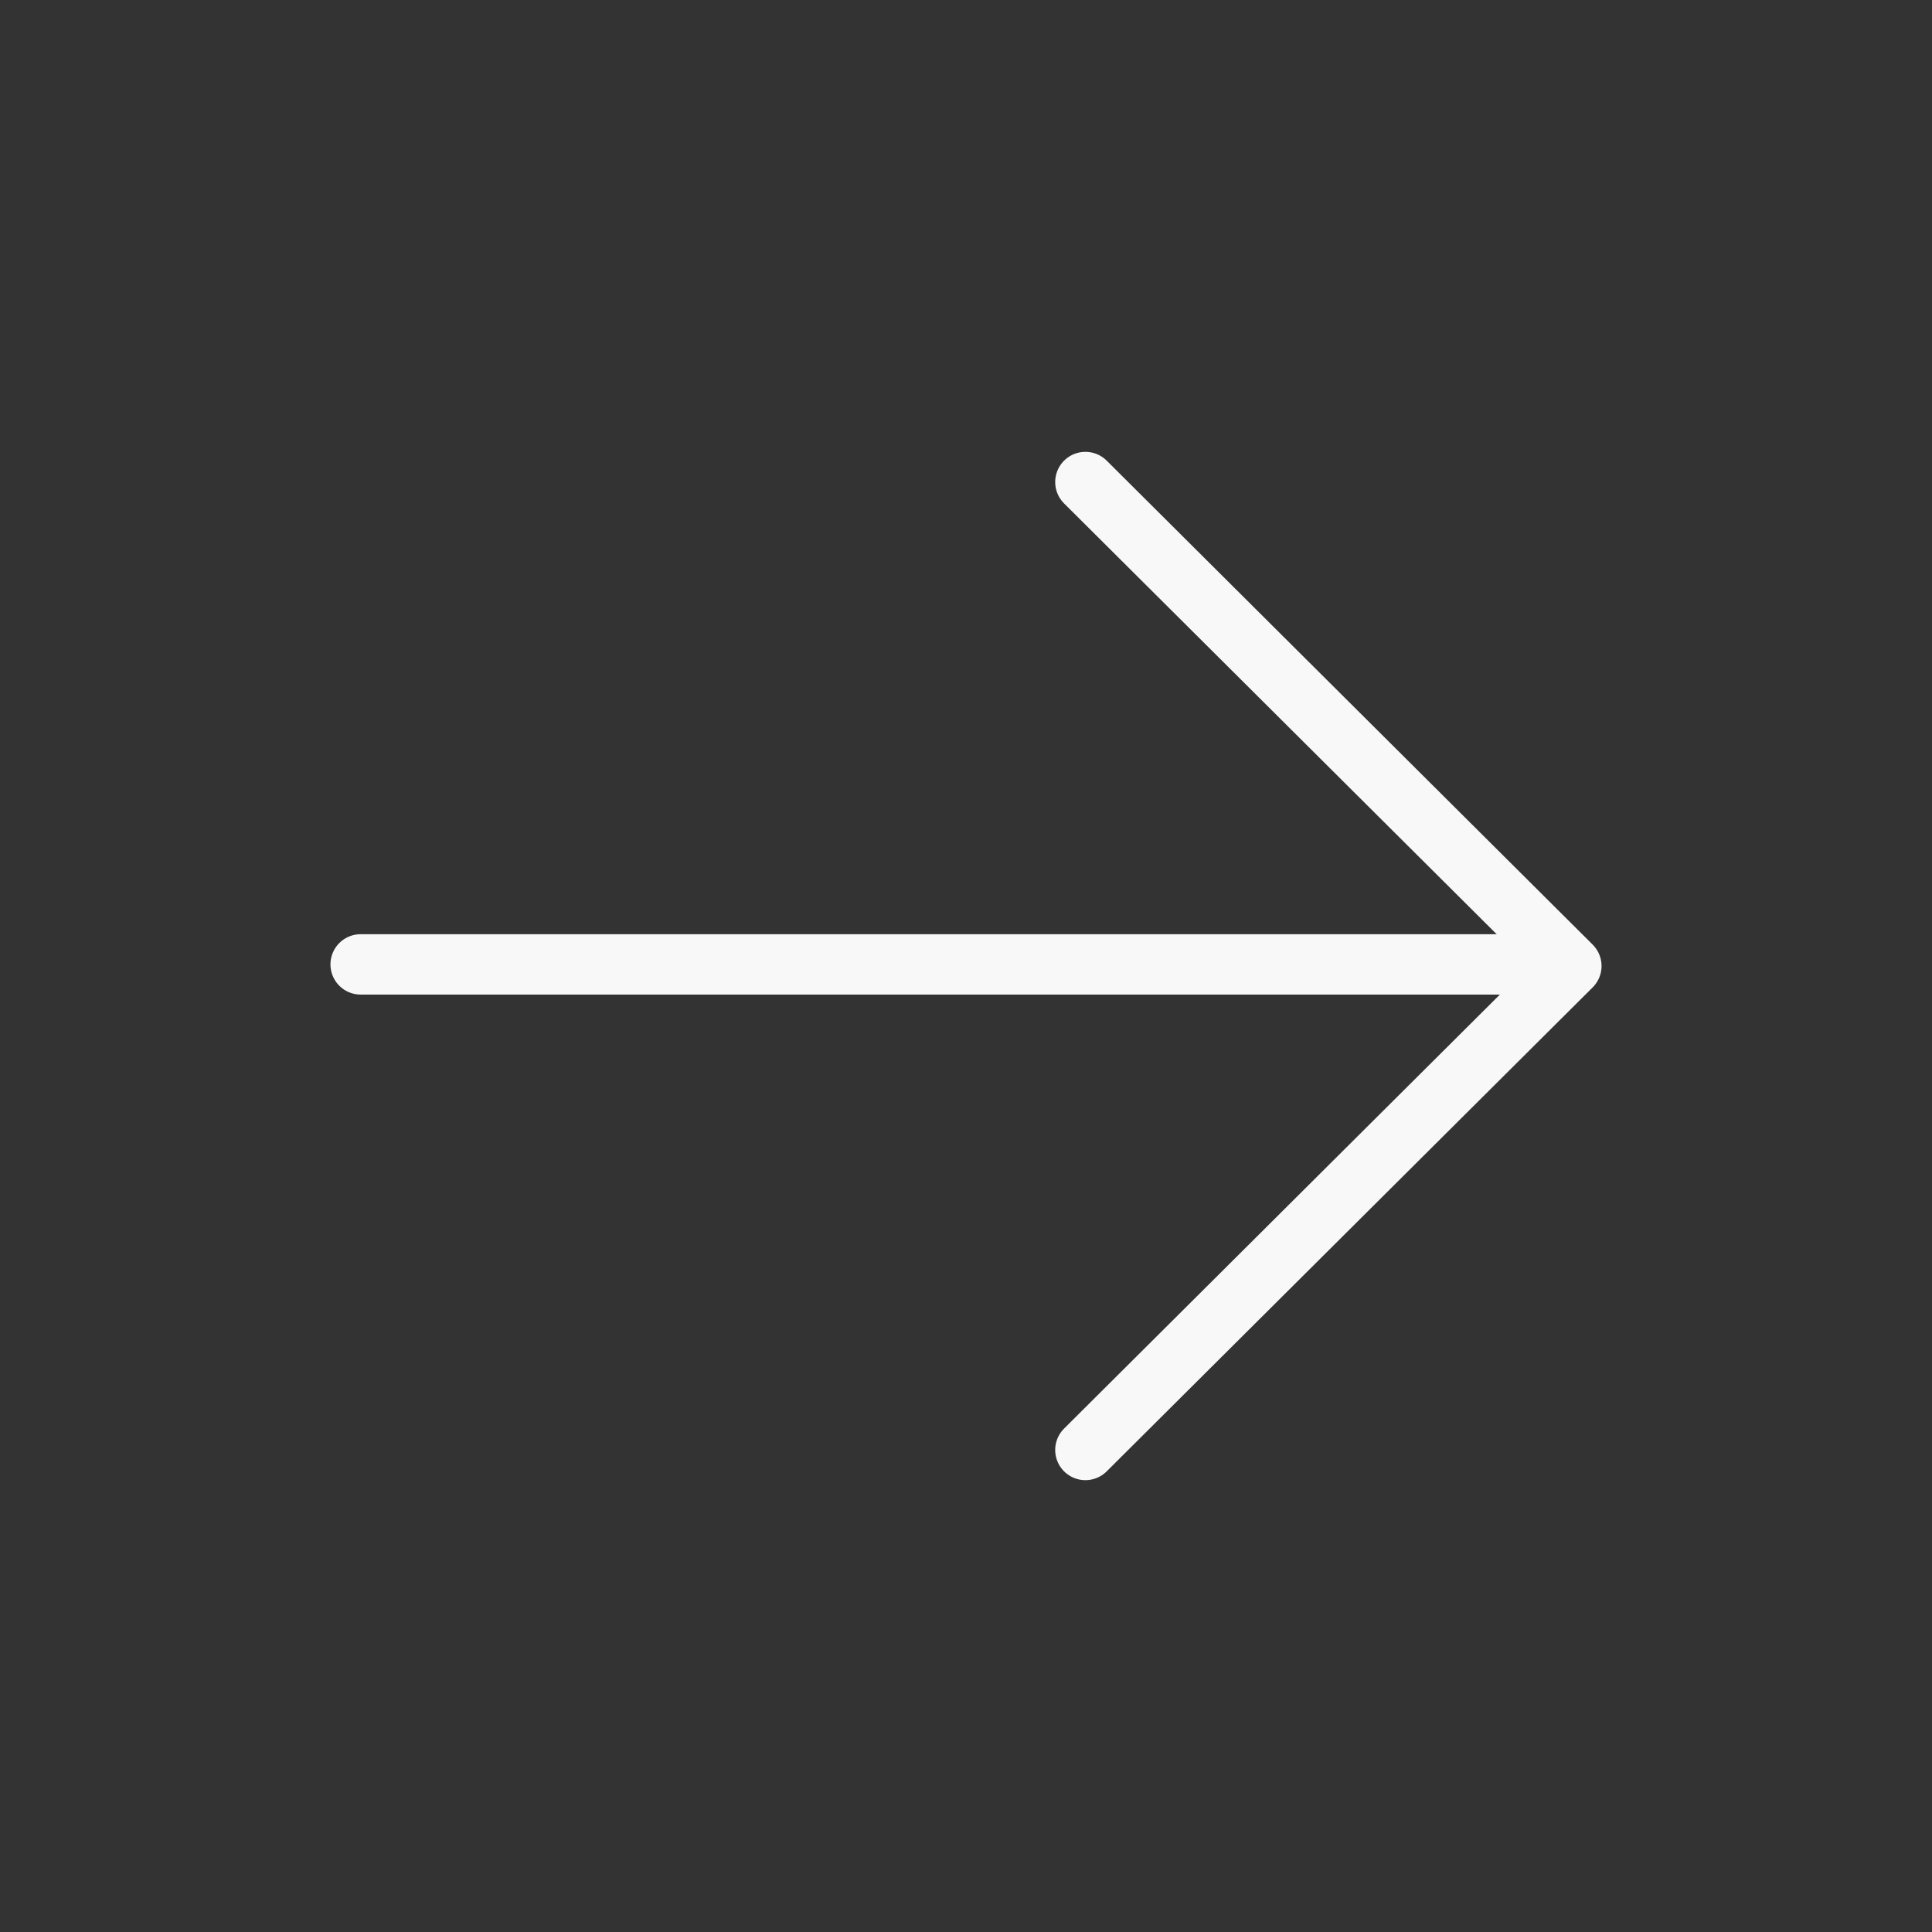 <svg width="48" height="48" viewBox="0 0 48 48" fill="none" xmlns="http://www.w3.org/2000/svg">
<rect x="0" y="0" width="48" height="48" fill="#333333" stroke="none"/>
<path d="M8.96 23.96H38.94" stroke="#F8F8F8" stroke-width="1.5" stroke-linecap="round" stroke-linejoin="round"/>
<path d="M26.966 11.976L39.04 24L26.966 36.024" stroke="#F8F8F8" stroke-width="1.5" stroke-linecap="round" stroke-linejoin="round"/>
</svg>
